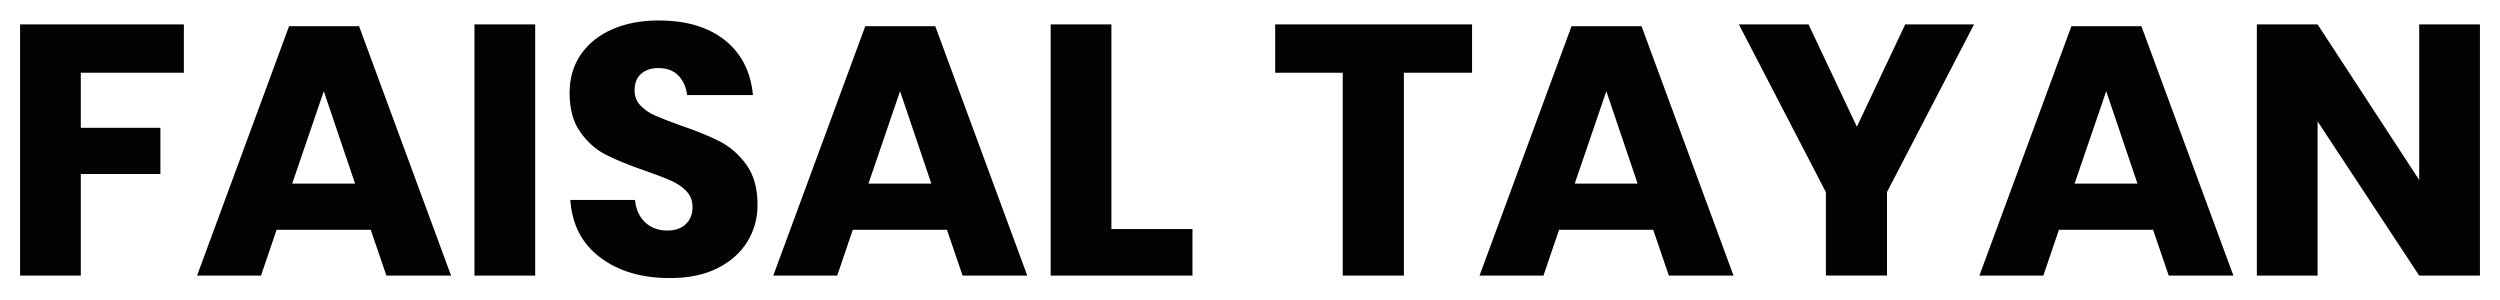<?xml version="1.0" encoding="utf-8"?>
<!-- Generator: Adobe Illustrator 24.0.1, SVG Export Plug-In . SVG Version: 6.00 Build 0)  -->
<svg version="1.1" id="Layer_1" xmlns="http://www.w3.org/2000/svg" xmlns:xlink="http://www.w3.org/1999/xlink" x="0px" y="0px"
	 viewBox="0 0 375 45" style="enable-background:new 0 0 375 45;" xml:space="preserve">
<style type="text/css">
	.st0{fill:#010202;}
</style>
<g>
	<path class="st0" d="M27.58,3.66v7.25H12.12v8.26h11.94v6.93H12.12v15.24H3.01V3.66H27.58z"/>
	<path class="st0" d="M55.61,34.47H41.49l-2.34,6.87h-9.59l13.8-37.41h10.5l13.8,37.41h-9.7L55.61,34.47z M53.26,27.54l-4.69-13.86
		l-4.74,13.86H53.26z"/>
	<path class="st0" d="M80.28,3.66v37.68h-9.11V3.66H80.28z"/>
	<path class="st0" d="M112.12,36.22c-1.01,1.67-2.5,3-4.48,4c-1.97,1-4.36,1.49-7.17,1.49c-4.23,0-7.71-1.03-10.44-3.09
		c-2.74-2.06-4.23-4.94-4.48-8.63h9.7c0.14,1.42,0.65,2.54,1.52,3.36c0.87,0.82,1.98,1.23,3.33,1.23c1.17,0,2.1-0.32,2.77-0.96
		c0.67-0.64,1.01-1.49,1.01-2.56c0-0.96-0.31-1.76-0.93-2.4c-0.62-0.64-1.39-1.16-2.32-1.57c-0.92-0.41-2.2-0.9-3.84-1.47
		c-2.38-0.82-4.33-1.61-5.84-2.37c-1.51-0.76-2.81-1.9-3.89-3.41c-1.08-1.51-1.62-3.47-1.62-5.89c0-2.24,0.57-4.17,1.71-5.81
		c1.14-1.63,2.71-2.89,4.72-3.76c2.01-0.87,4.31-1.31,6.9-1.31c4.19,0,7.52,1,9.99,2.98c2.47,1.99,3.86,4.73,4.18,8.21h-9.86
		c-0.18-1.24-0.63-2.23-1.36-2.96c-0.73-0.73-1.71-1.09-2.96-1.09c-1.07,0-1.93,0.29-2.58,0.85c-0.66,0.57-0.99,1.4-0.99,2.5
		c0,0.89,0.29,1.64,0.88,2.26c0.59,0.62,1.32,1.13,2.21,1.52c0.89,0.39,2.17,0.89,3.84,1.49c2.42,0.82,4.39,1.63,5.92,2.42
		c1.53,0.8,2.84,1.96,3.94,3.49c1.1,1.53,1.65,3.52,1.65,5.97C113.64,32.73,113.13,34.56,112.12,36.22z"/>
	<path class="st0" d="M142.04,34.47h-14.12l-2.34,6.87h-9.59l13.8-37.41h10.5l13.8,37.41h-9.7L142.04,34.47z M139.7,27.54
		l-4.69-13.86l-4.74,13.86H139.7z"/>
	<path class="st0" d="M166.72,34.36h12.15v6.98H157.6V3.66h9.11V34.36z"/>
	<path class="st0" d="M220.81,3.66v7.25h-10.23v30.43h-9.17V10.91h-10.13V3.66H220.81z"/>
	<path class="st0" d="M247.98,34.47h-14.12l-2.34,6.87h-9.59l13.8-37.41h10.5l13.8,37.41h-9.7L247.98,34.47z M245.64,27.54
		l-4.69-13.86l-4.74,13.86H245.64z"/>
	<path class="st0" d="M296.11,3.66l-13.06,25.15v12.52h-9.17V28.82L260.83,3.66h10.45l7.25,15.35l7.25-15.35H296.11z"/>
	<path class="st0" d="M322.96,34.47h-14.12l-2.34,6.87h-9.59l13.8-37.41h10.5l13.8,37.41h-9.7L322.96,34.47z M320.62,27.54
		l-4.69-13.86l-4.74,13.86H320.62z"/>
	<path class="st0" d="M371.99,41.34h-9.11l-15.24-23.13v23.13h-9.11V3.66h9.11l15.24,23.34V3.66h9.11V41.34z"/>
</g>
</svg>
